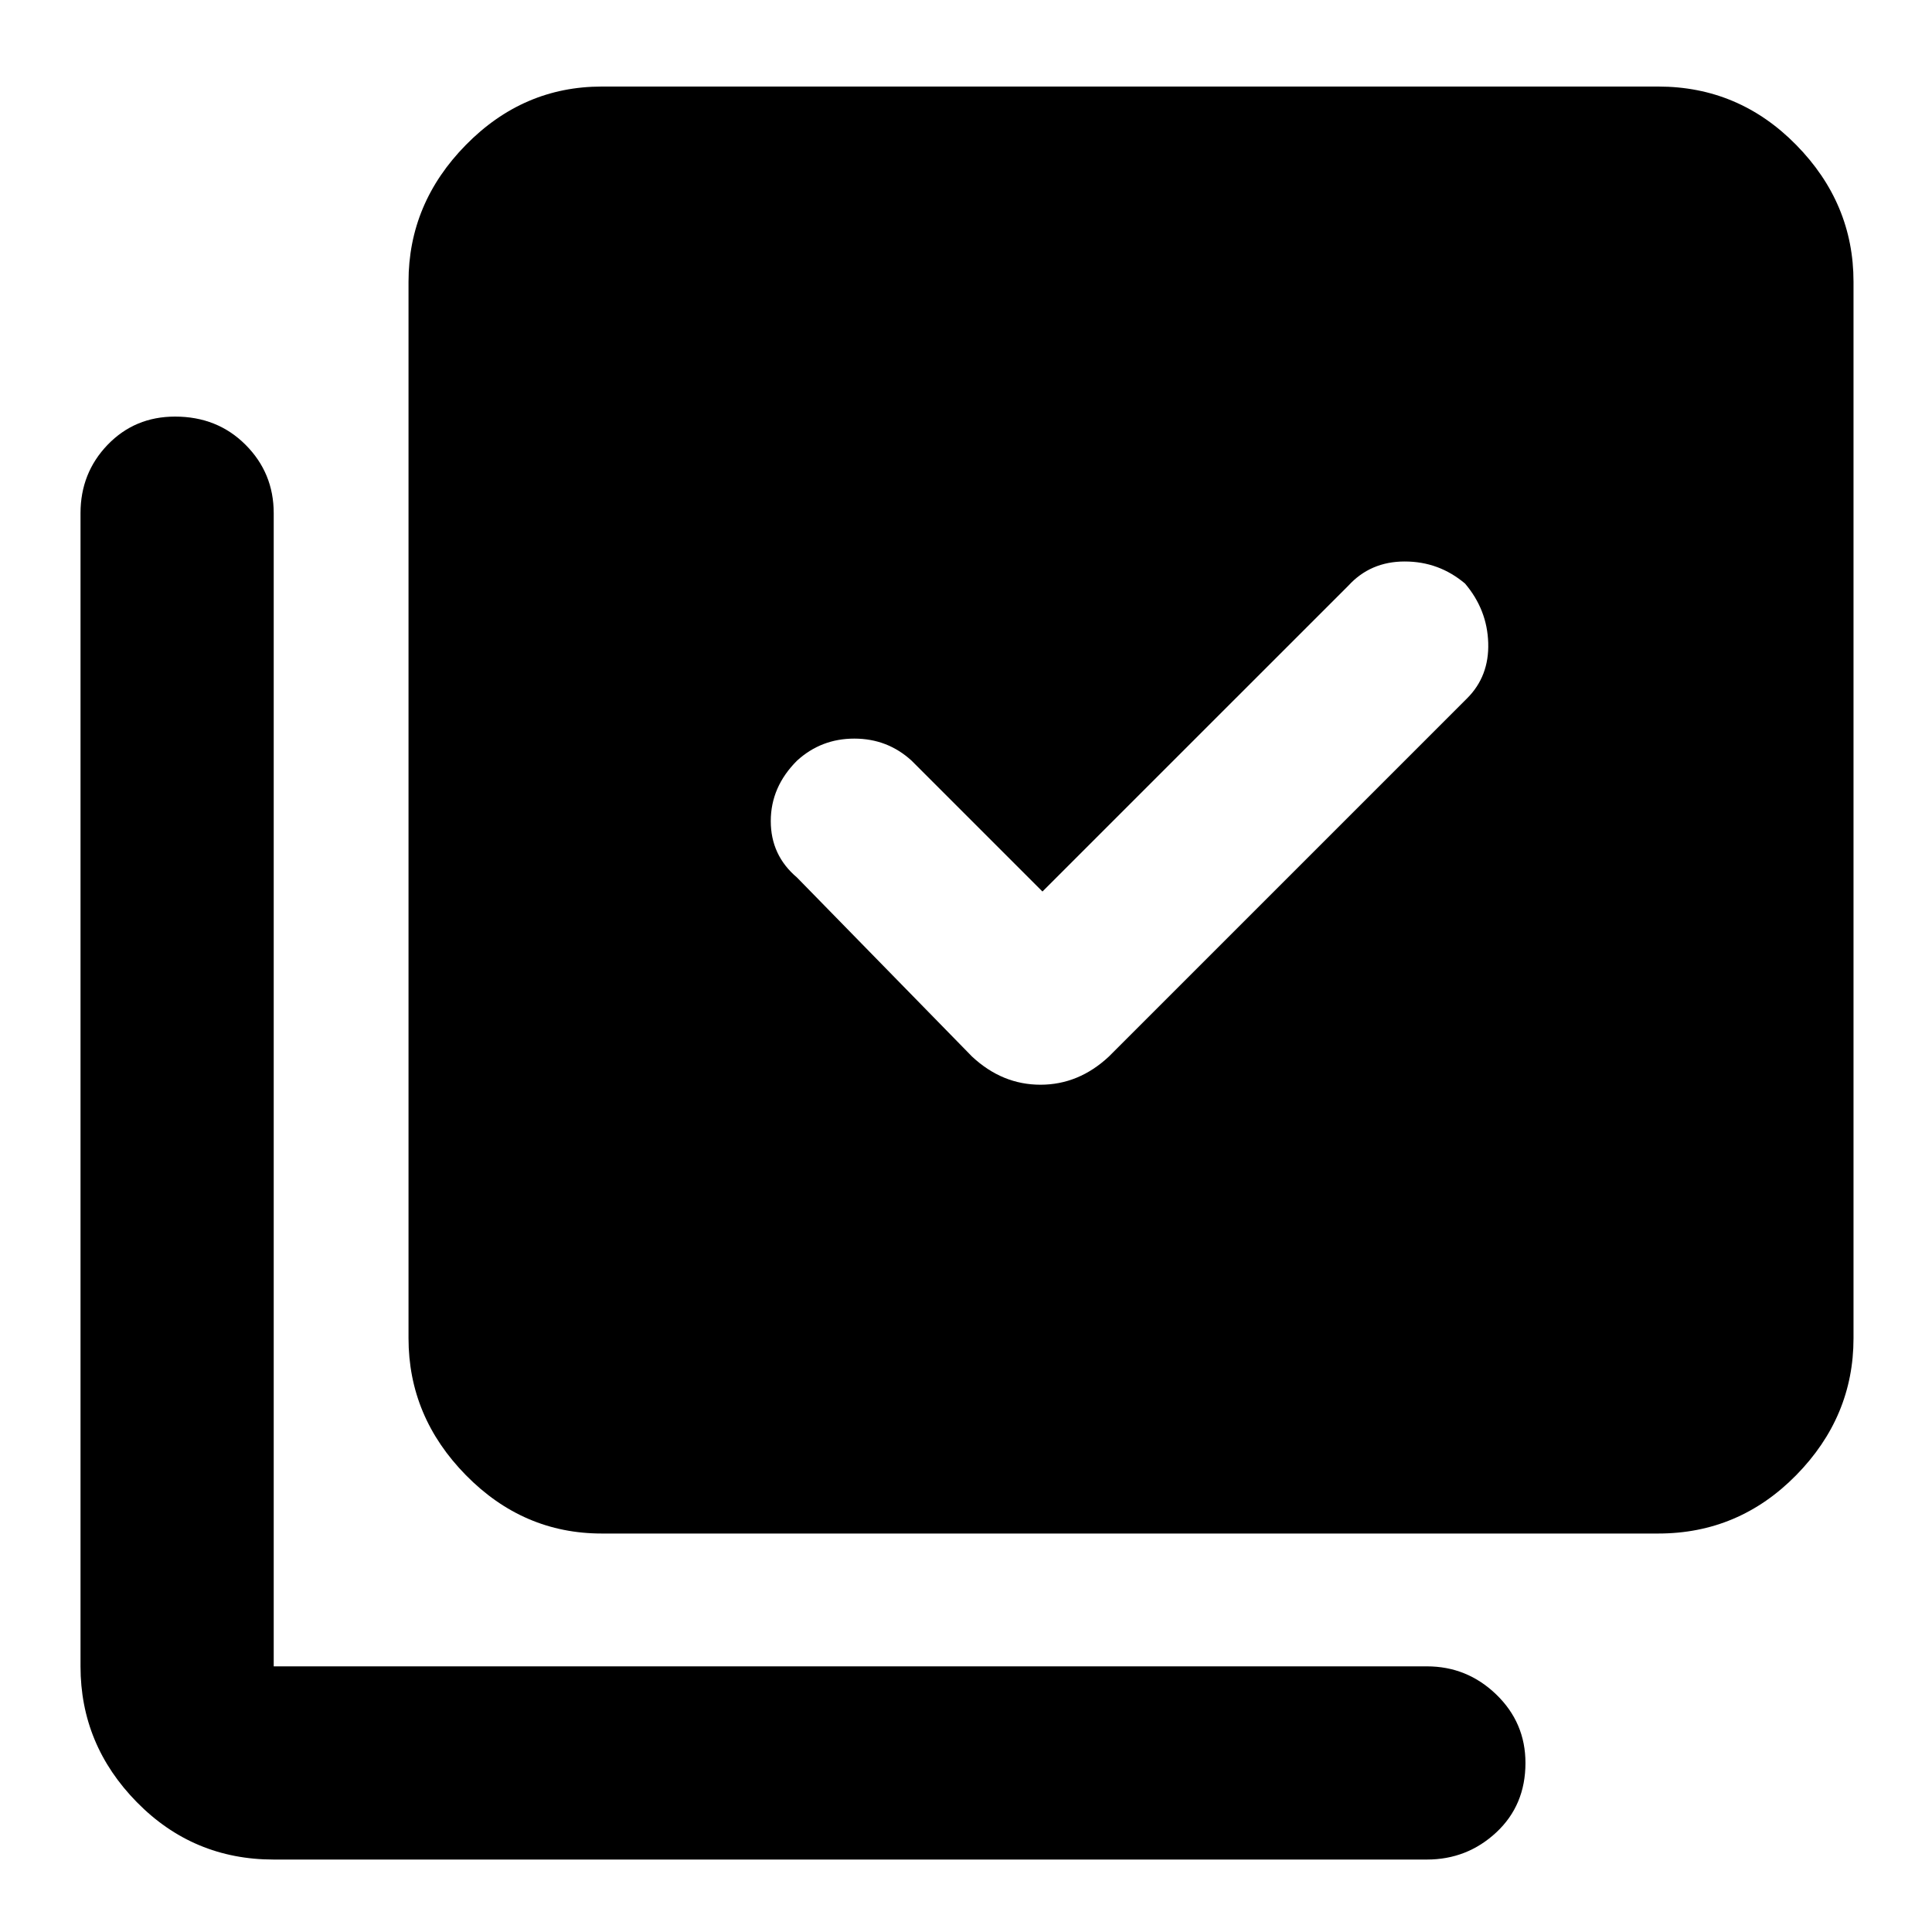 <svg xmlns="http://www.w3.org/2000/svg" height="40" width="40"><path d="M21.583 18.458 18.875 15.75Q18.375 15.292 17.688 15.292Q17 15.292 16.5 15.75Q15.958 16.292 15.958 17Q15.958 17.708 16.5 18.167L20.125 21.875Q20.75 22.458 21.542 22.458Q22.333 22.458 22.958 21.875L30.375 14.458Q30.833 14 30.812 13.312Q30.792 12.625 30.333 12.083Q29.792 11.625 29.083 11.625Q28.375 11.625 27.917 12.125ZM12.458 31.75Q10.833 31.75 9.646 30.542Q8.458 29.333 8.458 27.708V5.833Q8.458 4.208 9.646 3Q10.833 1.792 12.458 1.792H34.333Q36 1.792 37.188 3Q38.375 4.208 38.375 5.833V27.708Q38.375 29.333 37.188 30.542Q36 31.75 34.333 31.75ZM5.667 38.5Q4 38.5 2.833 37.312Q1.667 36.125 1.667 34.5V10.625Q1.667 9.792 2.229 9.208Q2.792 8.625 3.625 8.625Q4.5 8.625 5.083 9.208Q5.667 9.792 5.667 10.625V34.5Q5.667 34.5 5.667 34.5Q5.667 34.5 5.667 34.5H29.542Q30.375 34.5 30.979 35.083Q31.583 35.667 31.583 36.5Q31.583 37.375 30.979 37.938Q30.375 38.5 29.542 38.5Z"/></svg>